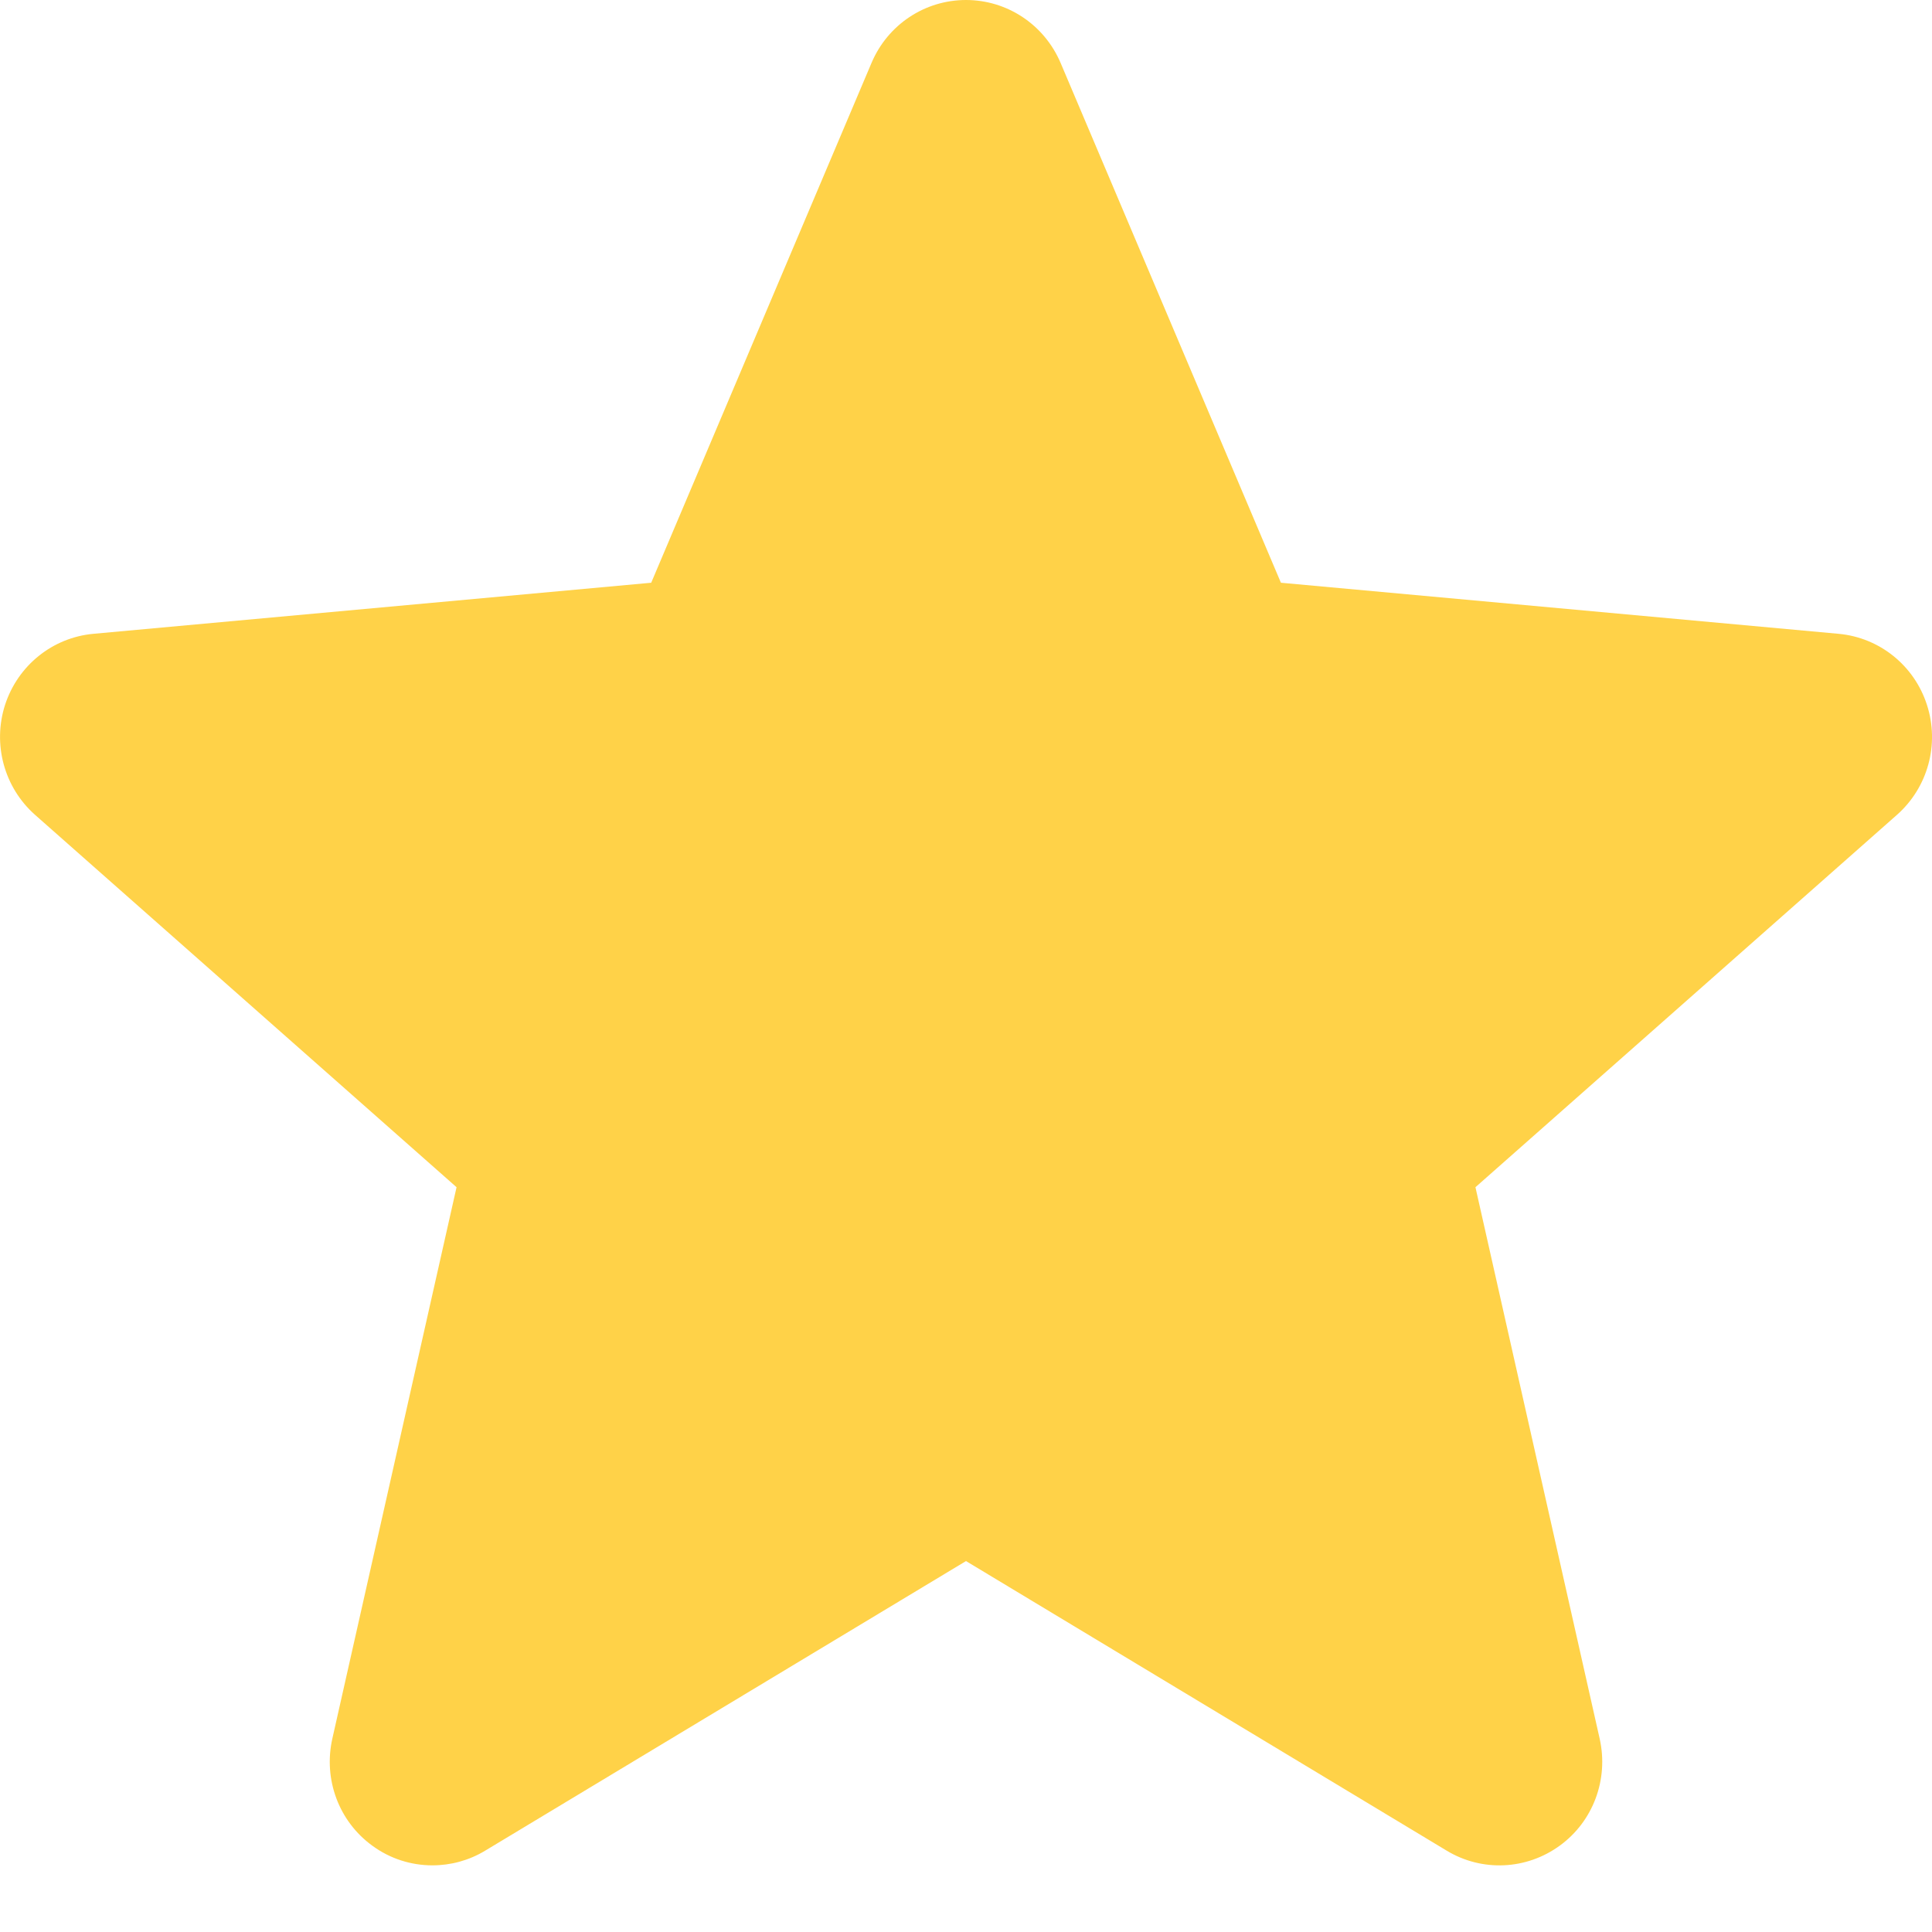 <svg width="16" height="16" viewBox="0 0 16 16" fill="none" xmlns="http://www.w3.org/2000/svg">
<path d="M15.958 5.837C15.853 5.511 15.565 5.28 15.227 5.249L10.608 4.826L8.783 0.52C8.648 0.204 8.341 0 8 0C7.659 0 7.352 0.204 7.218 0.52L5.393 4.826L0.773 5.249C0.435 5.28 0.148 5.511 0.042 5.837C-0.063 6.163 0.034 6.521 0.29 6.748L3.781 9.832L2.752 14.4C2.677 14.736 2.806 15.084 3.083 15.285C3.231 15.394 3.406 15.448 3.581 15.448C3.732 15.448 3.883 15.408 4.017 15.327L8 12.928L11.982 15.327C12.274 15.503 12.641 15.486 12.917 15.285C13.194 15.084 13.323 14.736 13.248 14.4L12.219 9.832L15.71 6.748C15.966 6.521 16.064 6.164 15.958 5.837Z" fill="#FFD248"/>
</svg>
